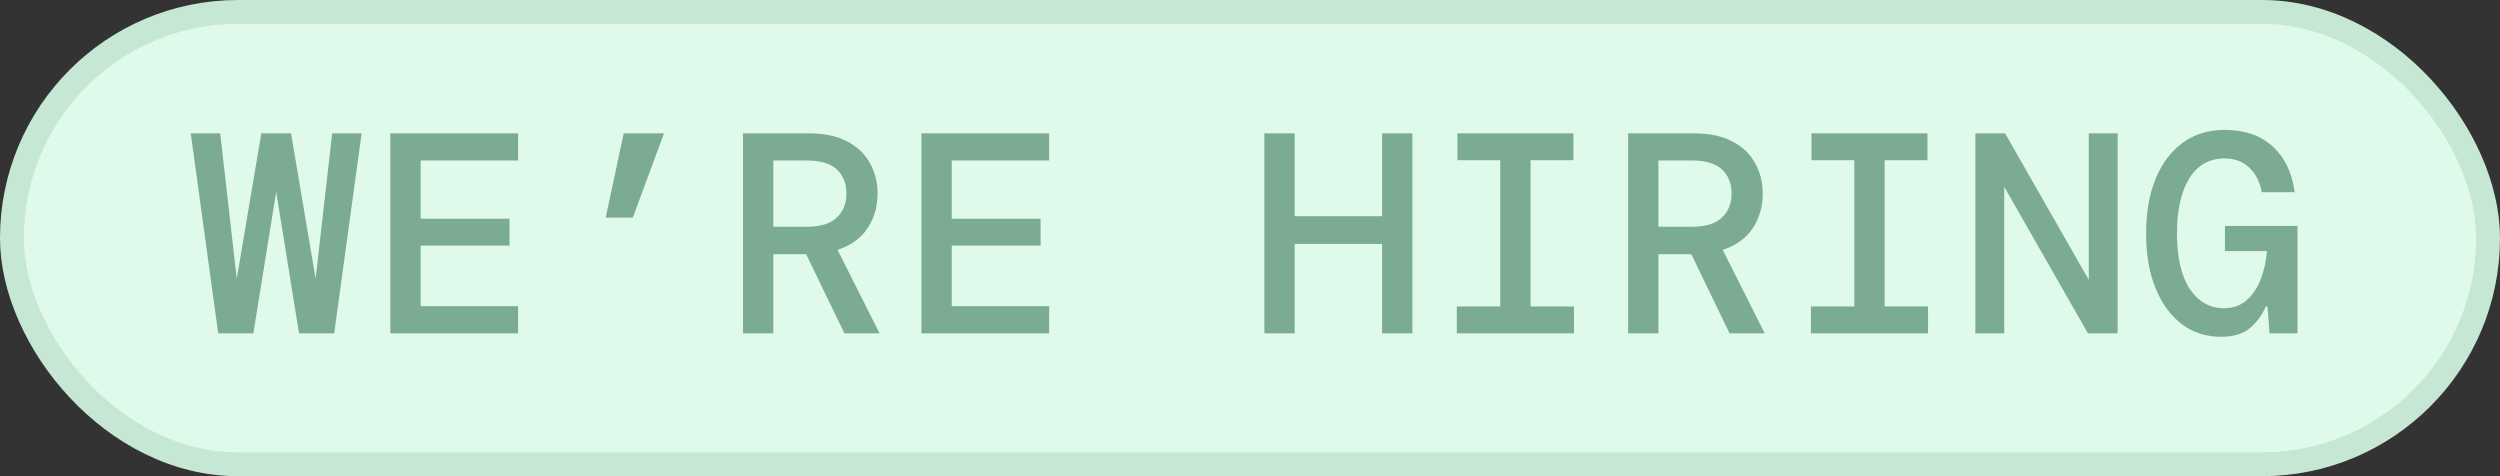 <svg width="105" height="20" viewBox="0 0 105 20" fill="none" xmlns="http://www.w3.org/2000/svg">
<rect x="0" y="0" width="105" height="20" fill="#333333" stroke="none"/>
<rect x="0.5" y="0.5" width="104" height="19" rx="9.5" fill="#DFF9EB"/>
<rect x="0.5" y="0.5" width="104" height="19" rx="9.5" stroke="#C5E7D4"/>
<path d="M9.164 14L8.012 5.6H9.248L9.944 11.708L10.976 5.6H12.224L13.256 11.708L13.952 5.6H15.188L14.036 14H12.56L11.6 8.06L10.64 14H9.164ZM16.395 14V5.6H21.759V6.74H17.667V9.188H21.399V10.316H17.667V12.86H21.759V14H16.395ZM25.439 9.14L26.195 5.6H27.887L26.579 9.14H25.439ZM31.206 14V5.6H33.954C34.61 5.6 35.15 5.712 35.574 5.936C36.006 6.16 36.326 6.464 36.534 6.848C36.75 7.224 36.858 7.652 36.858 8.132C36.858 8.676 36.718 9.16 36.438 9.584C36.166 10 35.746 10.304 35.178 10.496L36.942 14H35.466L33.858 10.676H32.478V14H31.206ZM32.478 9.524H33.882C34.458 9.524 34.878 9.396 35.142 9.14C35.414 8.884 35.55 8.548 35.55 8.132C35.55 7.708 35.418 7.372 35.154 7.124C34.89 6.868 34.462 6.74 33.87 6.74H32.478V9.524ZM38.701 14V5.6H44.065V6.74H39.973V9.188H43.705V10.316H39.973V12.86H44.065V14H38.701ZM53.104 14V5.6H54.376V9.08H58.048V5.6H59.32V14H58.048V10.244H54.376V14H53.104ZM61.187 14V12.872H63.011V6.728H61.211V5.6H66.083V6.728H64.283V12.872H66.107V14H61.187ZM68.382 14V5.6H71.13C71.787 5.6 72.326 5.712 72.751 5.936C73.183 6.16 73.502 6.464 73.71 6.848C73.927 7.224 74.034 7.652 74.034 8.132C74.034 8.676 73.894 9.16 73.615 9.584C73.343 10 72.922 10.304 72.355 10.496L74.118 14H72.642L71.034 10.676H69.654V14H68.382ZM69.654 9.524H71.058C71.635 9.524 72.055 9.396 72.319 9.14C72.591 8.884 72.727 8.548 72.727 8.132C72.727 7.708 72.594 7.372 72.331 7.124C72.067 6.868 71.638 6.74 71.046 6.74H69.654V9.524ZM76.058 14V12.872H77.882V6.728H76.082V5.6H80.954V6.728H79.154V12.872H80.978V14H76.058ZM82.965 14V5.6H84.213L87.729 11.756V5.6H88.941V14H87.693L84.177 7.844V14H82.965ZM93.28 14.144C92.656 14.144 92.108 13.968 91.636 13.616C91.164 13.256 90.796 12.752 90.532 12.104C90.268 11.456 90.136 10.688 90.136 9.8C90.136 8.928 90.268 8.168 90.532 7.52C90.796 6.872 91.172 6.368 91.66 6.008C92.156 5.64 92.748 5.456 93.436 5.456C94.268 5.456 94.936 5.684 95.44 6.14C95.952 6.596 96.264 7.24 96.376 8.072H94.996C94.916 7.64 94.74 7.296 94.468 7.04C94.204 6.784 93.86 6.656 93.436 6.656C92.788 6.656 92.292 6.936 91.948 7.496C91.604 8.056 91.432 8.824 91.432 9.8C91.432 10.816 91.612 11.596 91.972 12.14C92.34 12.676 92.816 12.944 93.4 12.944C93.792 12.944 94.116 12.828 94.372 12.596C94.628 12.364 94.824 12.068 94.96 11.708C95.096 11.34 95.18 10.952 95.212 10.544H93.448V9.488H96.496V14H95.32L95.236 12.872H95.164C95.004 13.24 94.78 13.544 94.492 13.784C94.204 14.024 93.8 14.144 93.28 14.144Z" fill="#7BAB91"/>
</svg>
